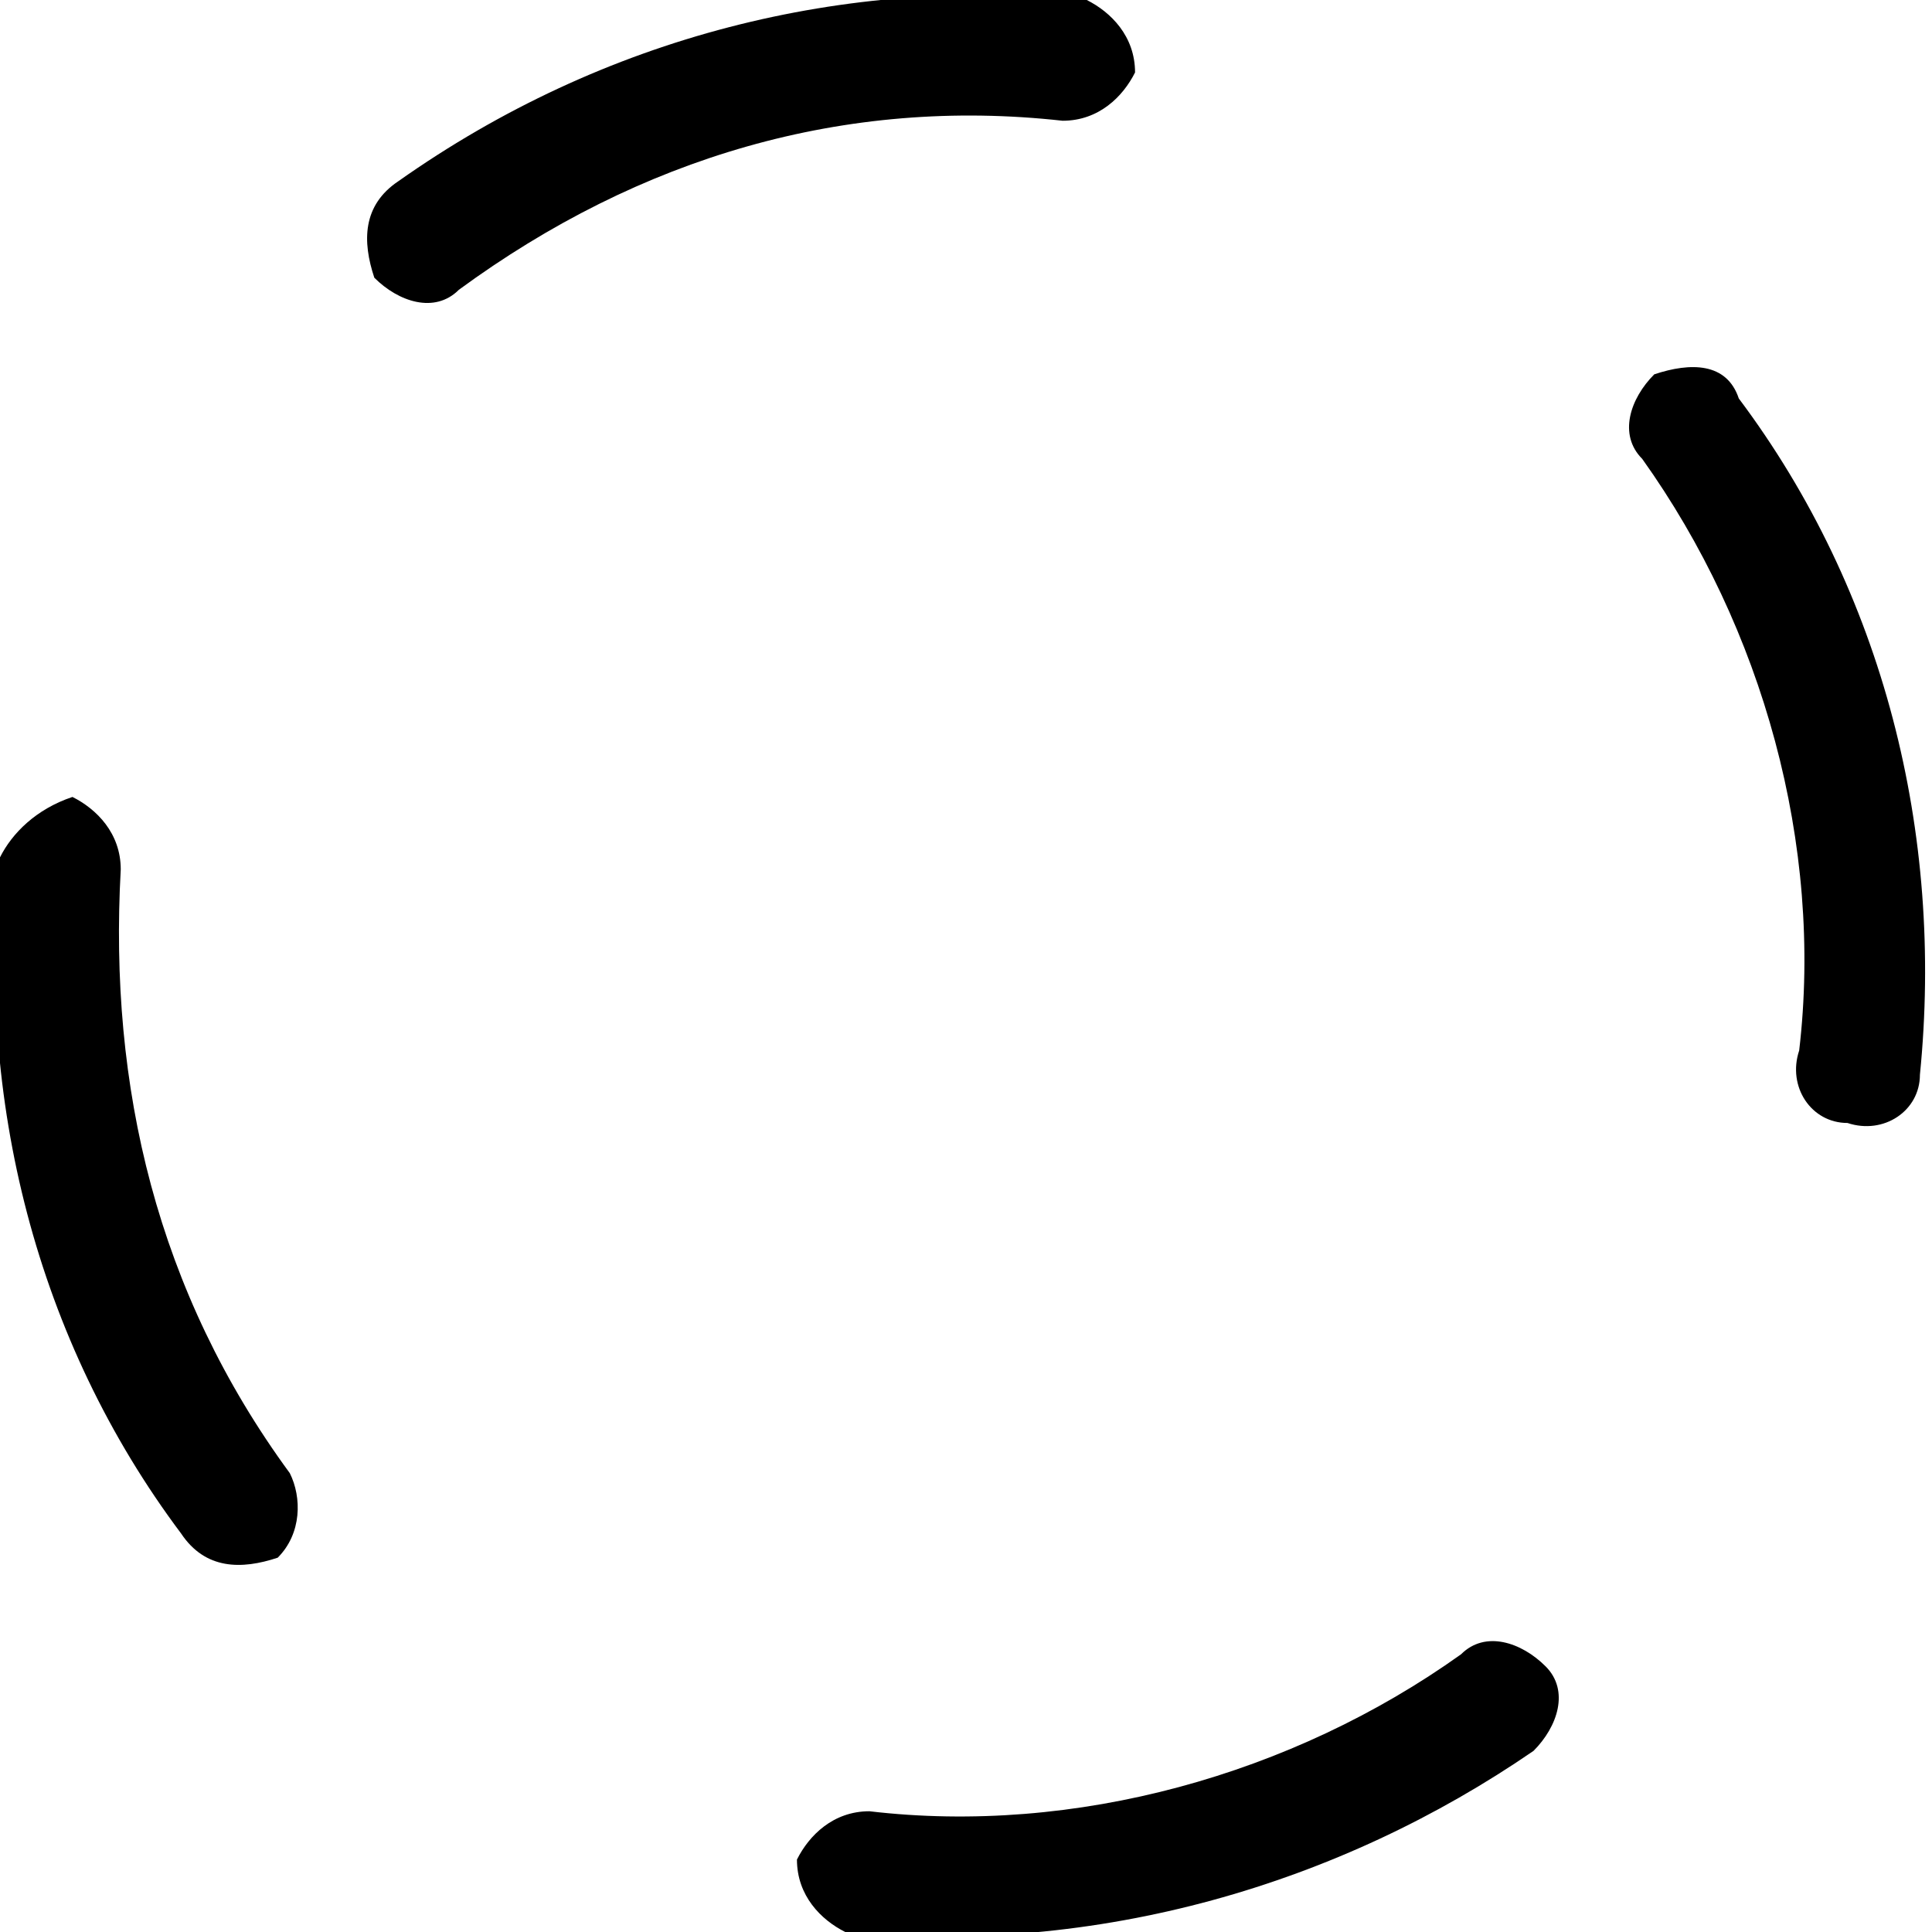 <?xml version="1.0" encoding="utf-8"?>
<!-- 
  Copyright (c) 2022, WSO2 LLC. (http://www.wso2.com). All Rights Reserved.
 
 - This software is the property of WSO2 Inc. and its suppliers, if any.
 - Dissemination of any information or reproduction of any material contained
 - herein is strictly forbidden, unless permitted by WSO2 in accordance with
 - the WSO2 Commercial License available at http://wso2.com/licenses.
 - For specific language governing the permissions and limitations under
 - this license, please see the license as well as any agreement you’ve
 - entered into with WSO2 governing the purchase of this software and any
 - associated services.
 -->
 <svg version="1.1" id="Layer_1" x="0px" y="0px" viewBox="0 0 16 16">
<path class="st0" d="M8.8,1c0.3,0,0.5-0.2,0.6-0.4c0-0.3-0.2-0.5-0.4-0.6c-2-0.2-4,0.3-5.7,1.5C3,1.7,3,2,3.1,2.3
	c0.2,0.2,0.5,0.3,0.7,0.1C5.3,1.3,7,0.8,8.8,1z M14.4,3.3c1.2,1.6,1.7,3.6,1.5,5.6c0,0.3-0.3,0.5-0.6,0.4c-0.3,0-0.5-0.3-0.4-0.6
	c0.2-1.7-0.3-3.5-1.3-4.9c-0.2-0.2-0.1-0.5,0.1-0.7C14,3,14.3,3,14.4,3.3z M2.4,12.2C1.3,10.7,0.9,9,1,7.2c0-0.3-0.2-0.5-0.4-0.6
	C0.3,6.7,0.1,6.9,0,7.1c-0.2,2,0.3,4,1.5,5.6C1.7,13,2,13,2.3,12.9C2.5,12.7,2.5,12.4,2.4,12.2z M12.7,14.5c0.2-0.2,0.3-0.5,0.1-0.7
	c-0.2-0.2-0.5-0.3-0.7-0.1c-1.4,1-3.2,1.5-4.9,1.3c-0.3,0-0.5,0.2-0.6,0.4c0,0.3,0.2,0.5,0.4,0.6C9.1,16.2,11.1,15.6,12.7,14.5z"/>
</svg>

